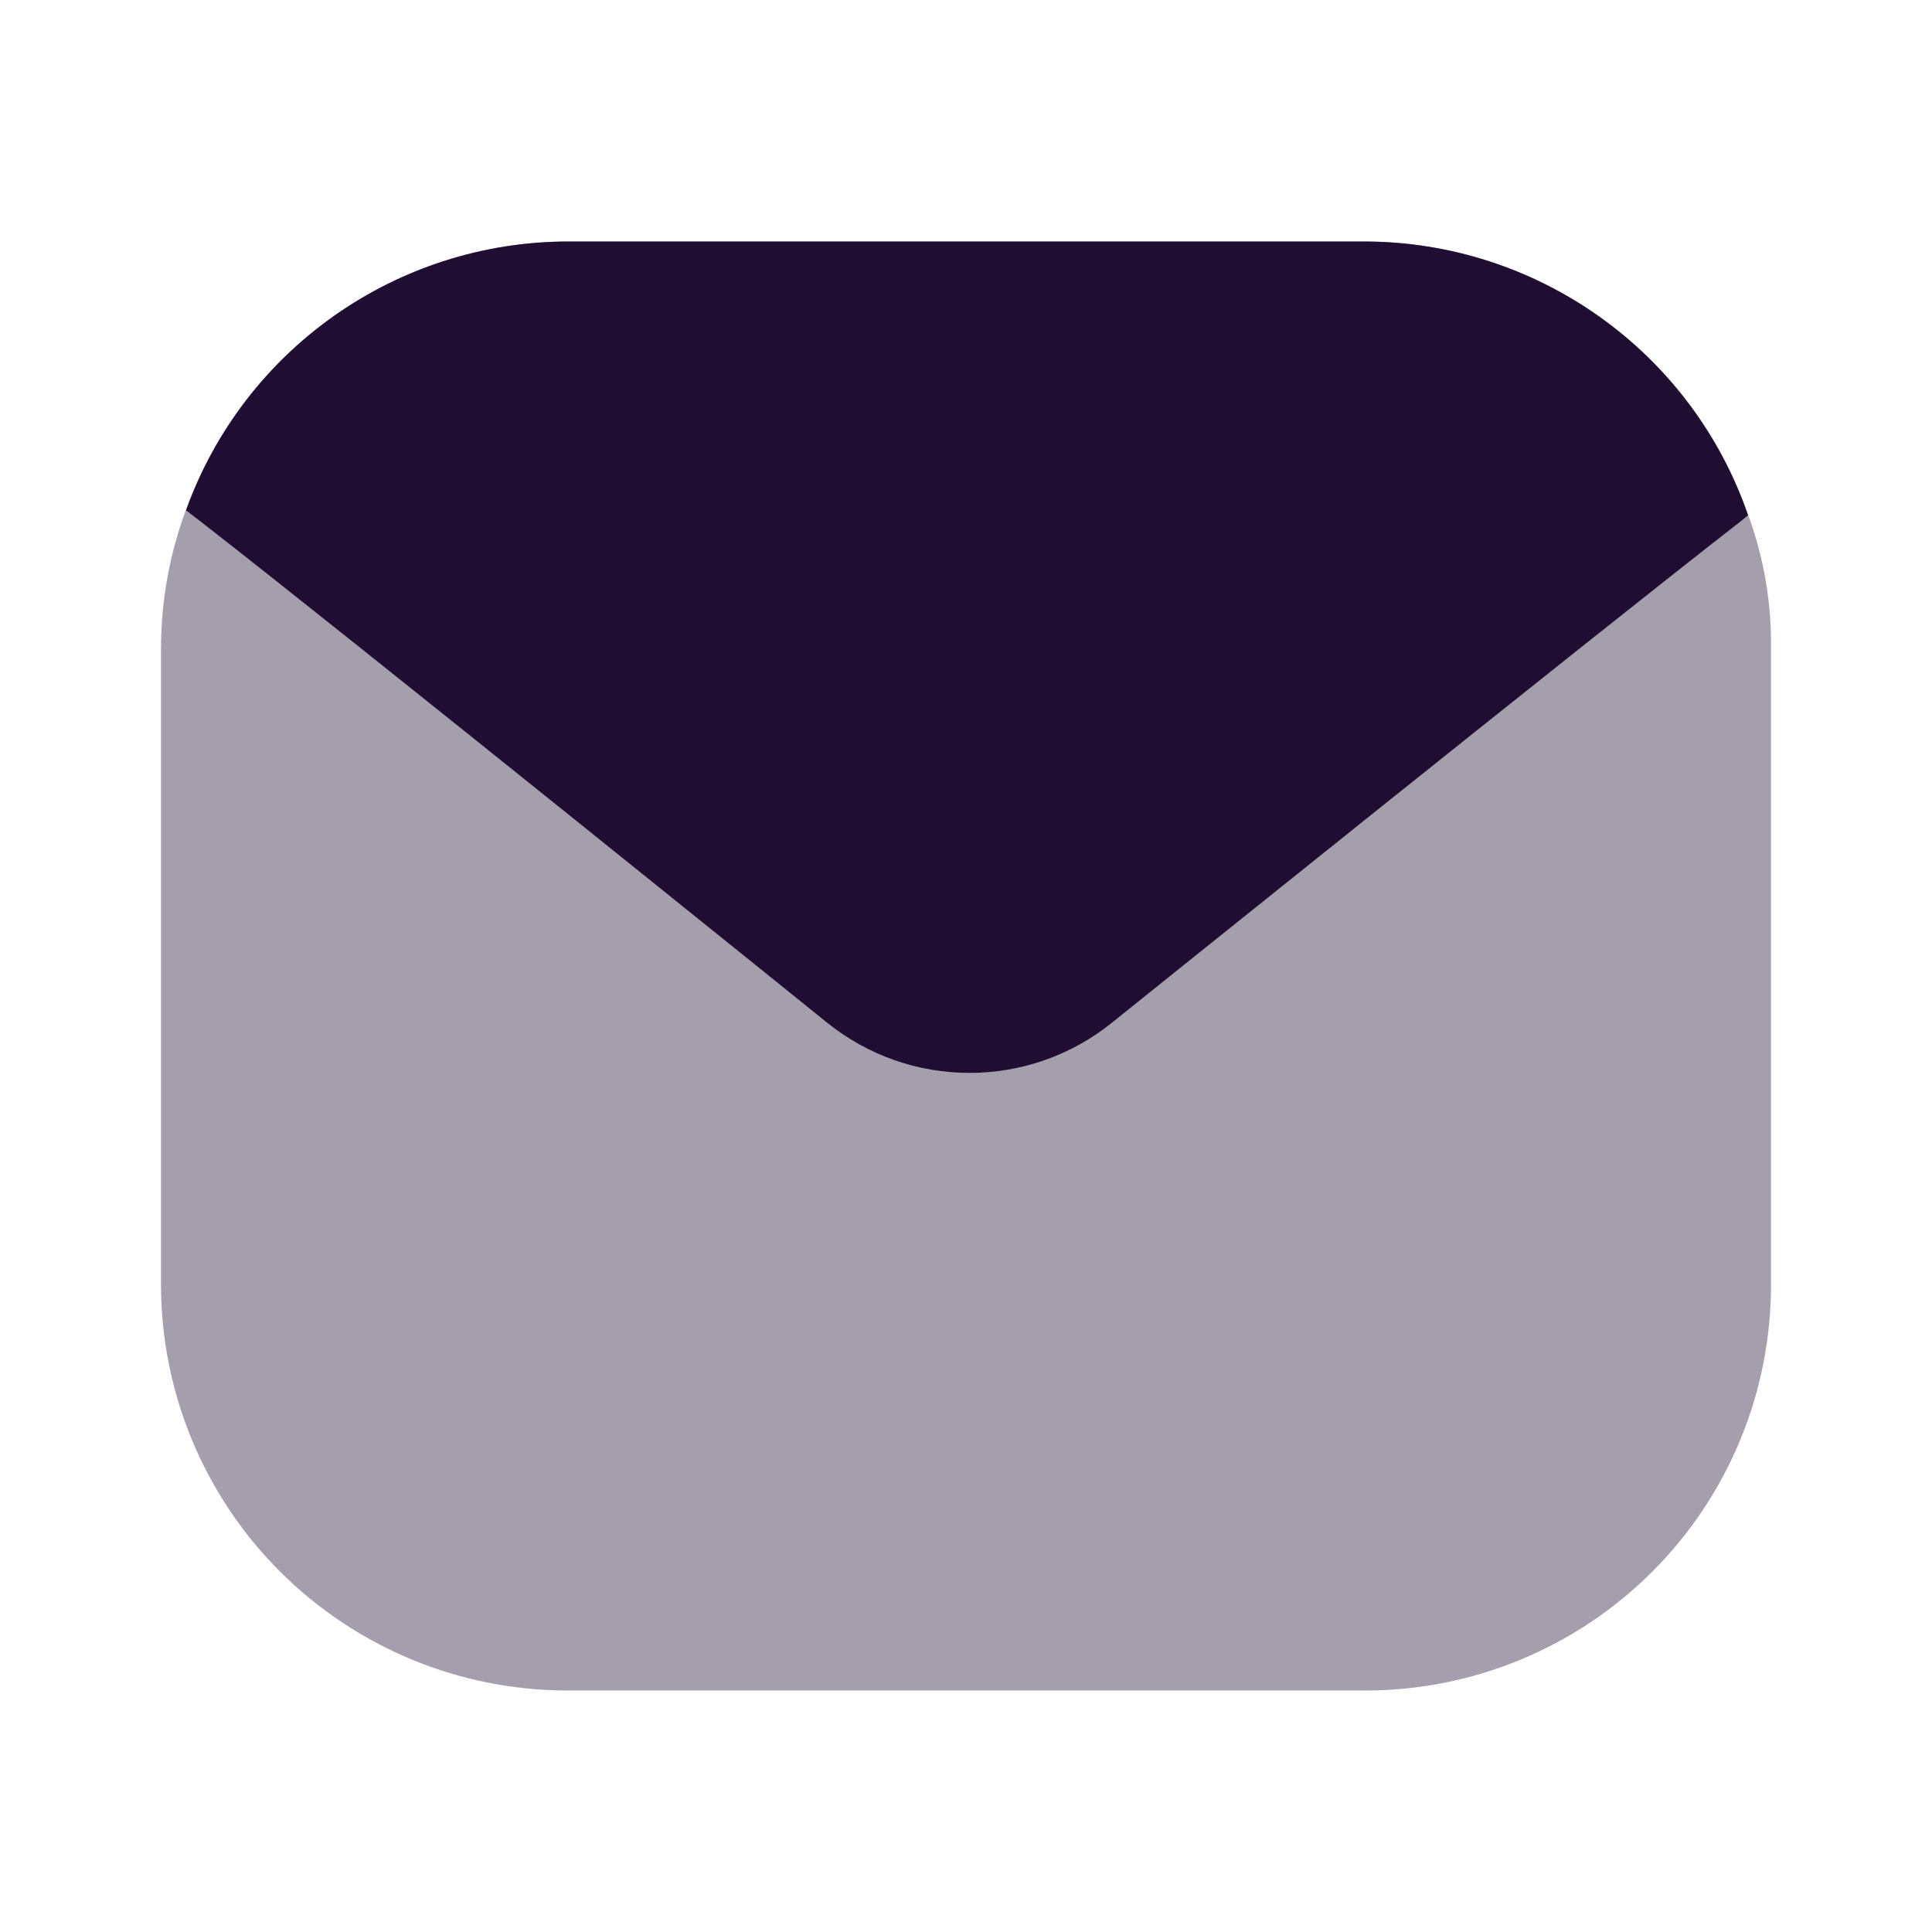 <svg xmlns="http://www.w3.org/2000/svg" width="24" height="24" viewBox="0 0 24 24" id="Message2Icon"><g fill="#200E32" fill-rule="nonzero" transform="translate(2 3)"><path d="M20,5.053 L20,12.947 C20.004,14.284 19.477,15.568 18.533,16.516 C17.589,17.464 16.307,17.998 14.969,18 L5.058,18 C3.717,18.002 2.431,17.472 1.482,16.526 C0.533,15.58 0,14.295 0,12.956 L0,5.053 C0.001,4.465 0.106,3.881 0.311,3.33 C1.034,1.332 2.931,0.001 5.058,5.32907052e-15 L14.942,5.32907052e-15 C17.094,-0.001 19.01,1.361 19.715,3.392 C19.911,3.924 20.007,4.487 20,5.053 Z" opacity=".4"></path><path d="M19.715,3.401 L19.617,3.481 C17.777,4.911 11.822,9.697 11.822,9.697 C10.786,10.538 9.302,10.538 8.266,9.697 C8.266,9.697 2.347,4.92 0.507,3.49 L0.311,3.339 C1.031,1.338 2.929,0.002 5.058,7.95159307e-07 L14.942,7.95159307e-07 C17.096,0 19.013,1.366 19.715,3.401 Z"></path></g></svg>